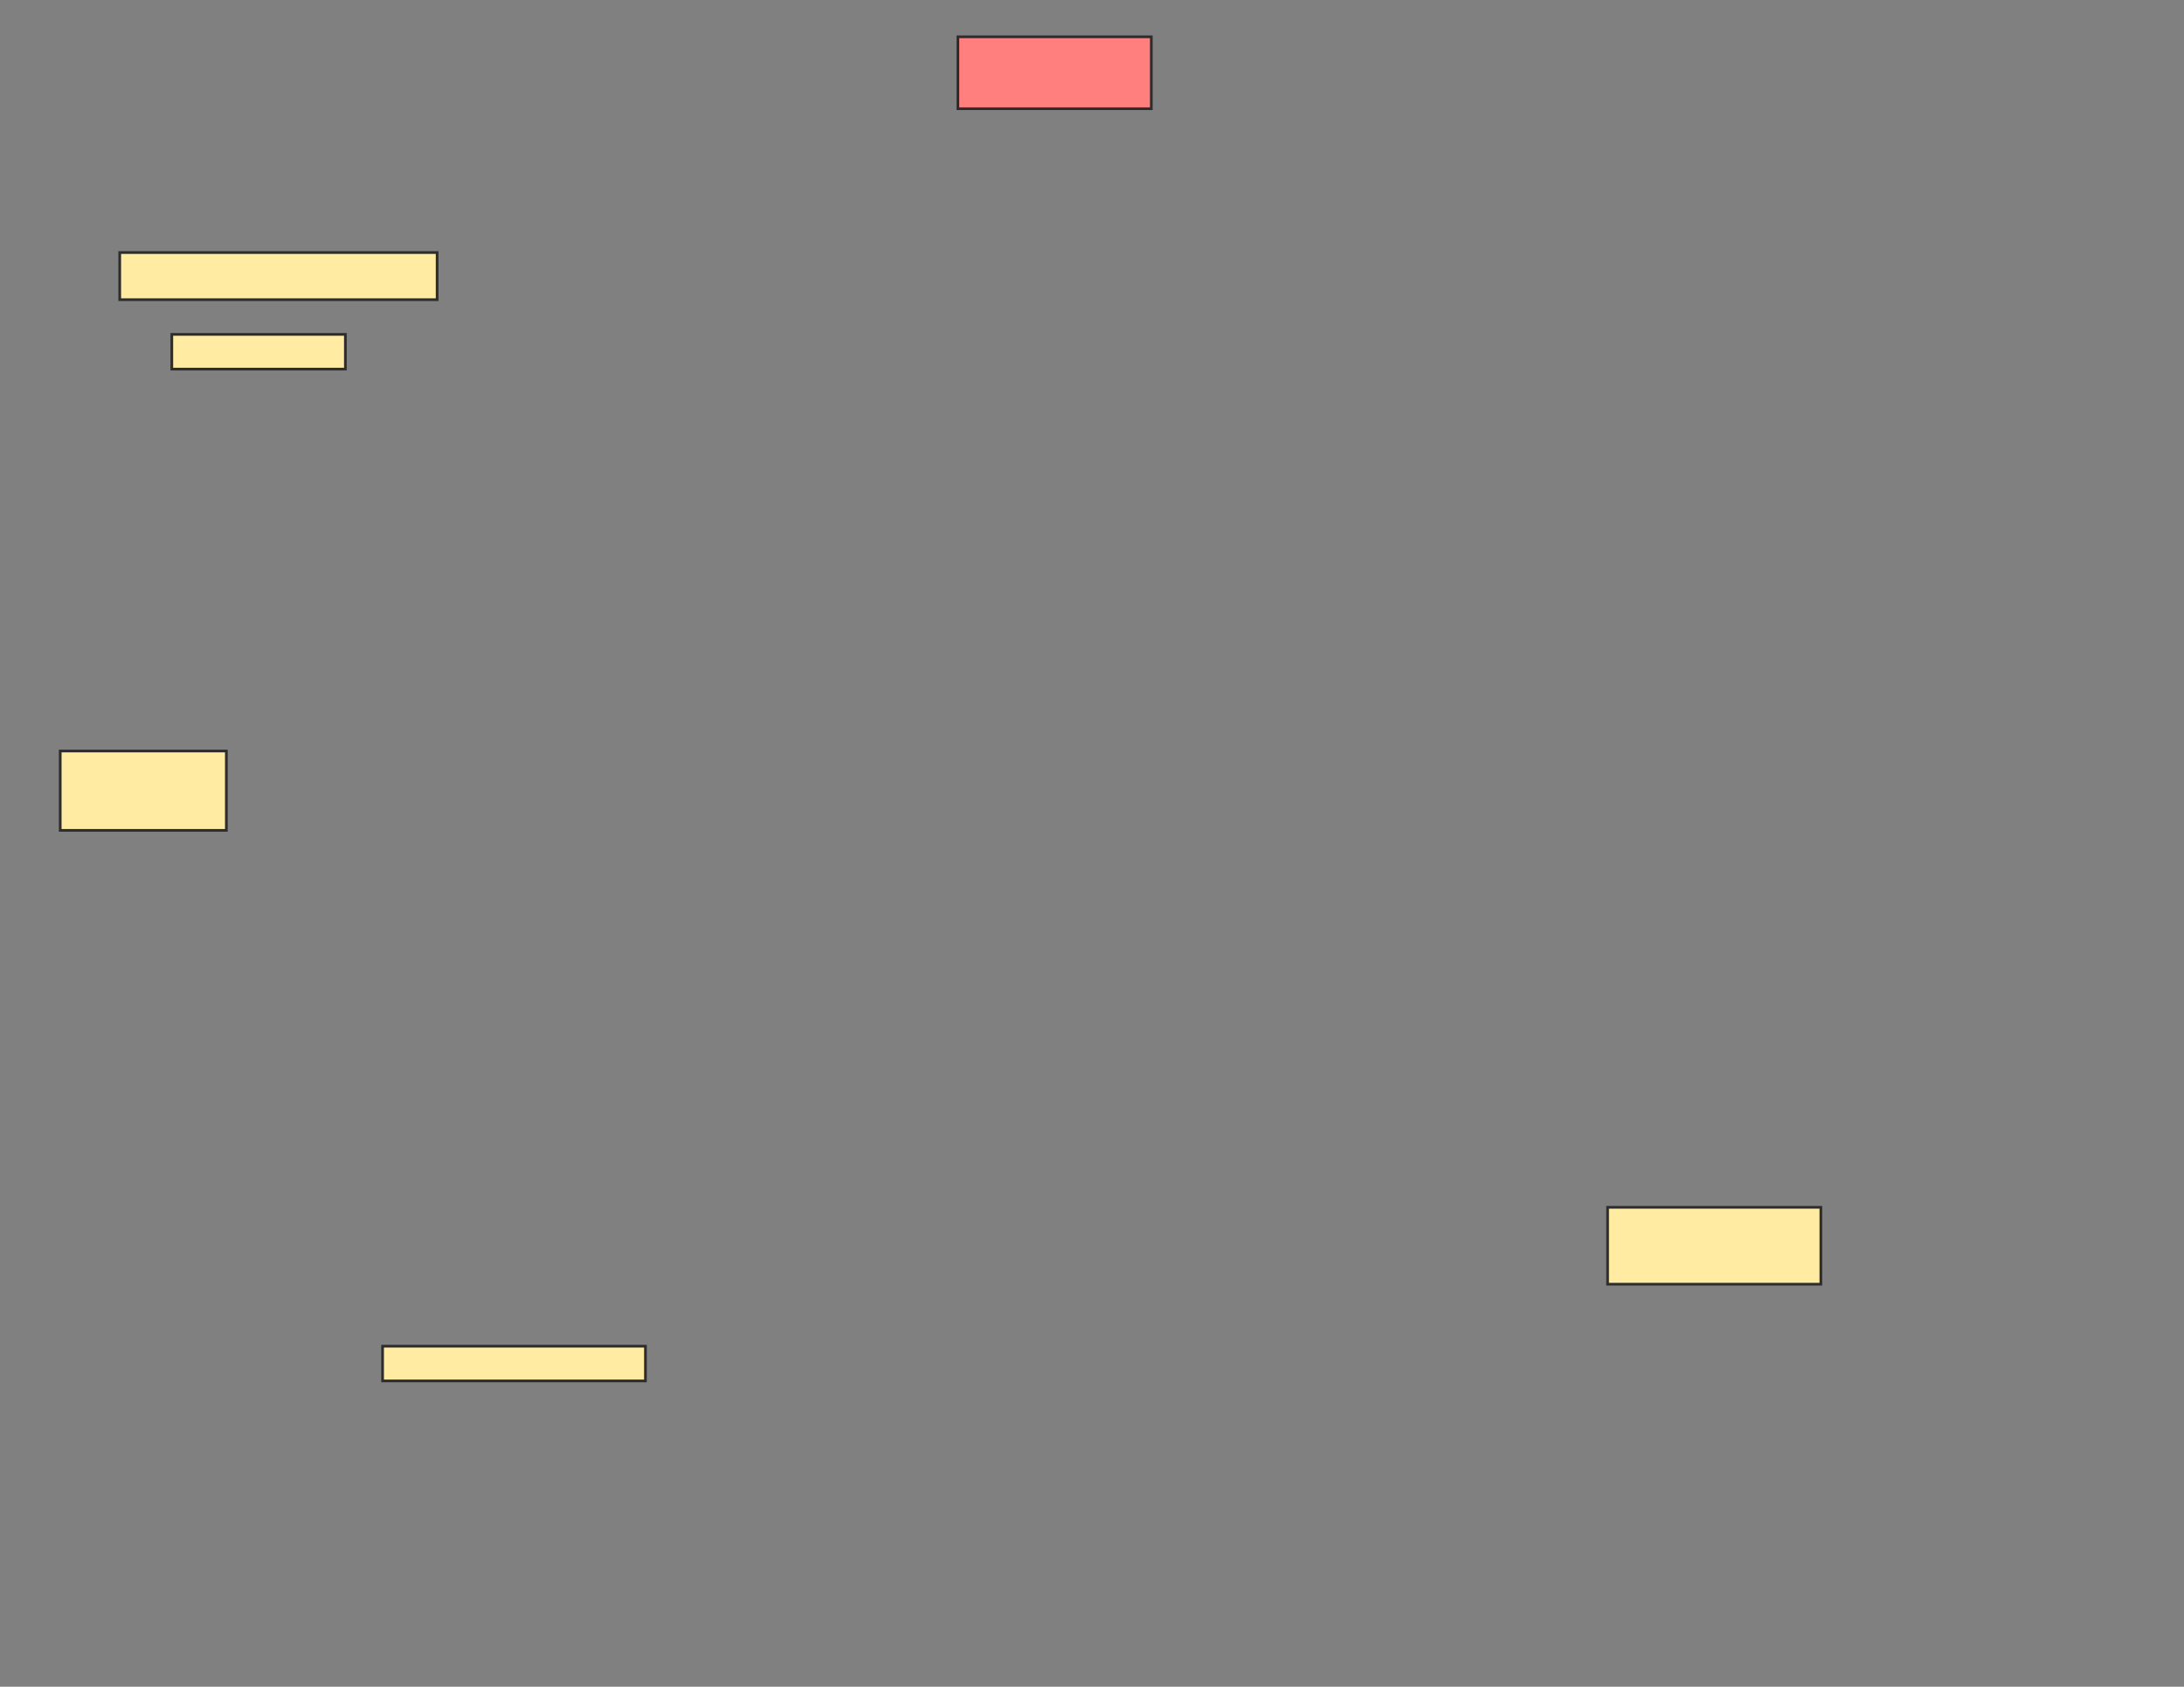 <svg xmlns="http://www.w3.org/2000/svg" width="808" height="624">
 <rect width="100%" height="100%" fill="#808080" stroke="none"/>
 <!-- Created with Image Occlusion Enhanced -->
 <g>
  <title>Labels</title>
 </g>
 <g>
  <title>Masks</title>
  <rect id="02a0a931ff774786b632cb20598aad0e-ao-1" height="17.431" width="117.431" y="93.431" x="44.294" stroke="#2D2D2D" fill="#FFEBA2"/>
  <rect id="02a0a931ff774786b632cb20598aad0e-ao-2" height="12.844" width="64.22" y="123.706" x="63.56" stroke="#2D2D2D" fill="#FFEBA2"/>
  <rect id="02a0a931ff774786b632cb20598aad0e-ao-3" height="26.606" width="71.56" y="13.615" x="354.385" stroke="#2D2D2D" fill="#FF7E7E" class="qshape"/>
  <rect id="02a0a931ff774786b632cb20598aad0e-ao-4" height="29.358" width="61.468" y="277.835" x="22.275" stroke="#2D2D2D" fill="#FFEBA2"/>
  <rect id="02a0a931ff774786b632cb20598aad0e-ao-5" height="12.844" width="97.248" y="498.018" x="141.541" stroke="#2D2D2D" fill="#FFEBA2"/>
  <rect id="02a0a931ff774786b632cb20598aad0e-ao-6" height="28.44" width="78.899" y="446.642" x="594.752" stroke="#2D2D2D" fill="#FFEBA2"/>
 </g>
</svg>
